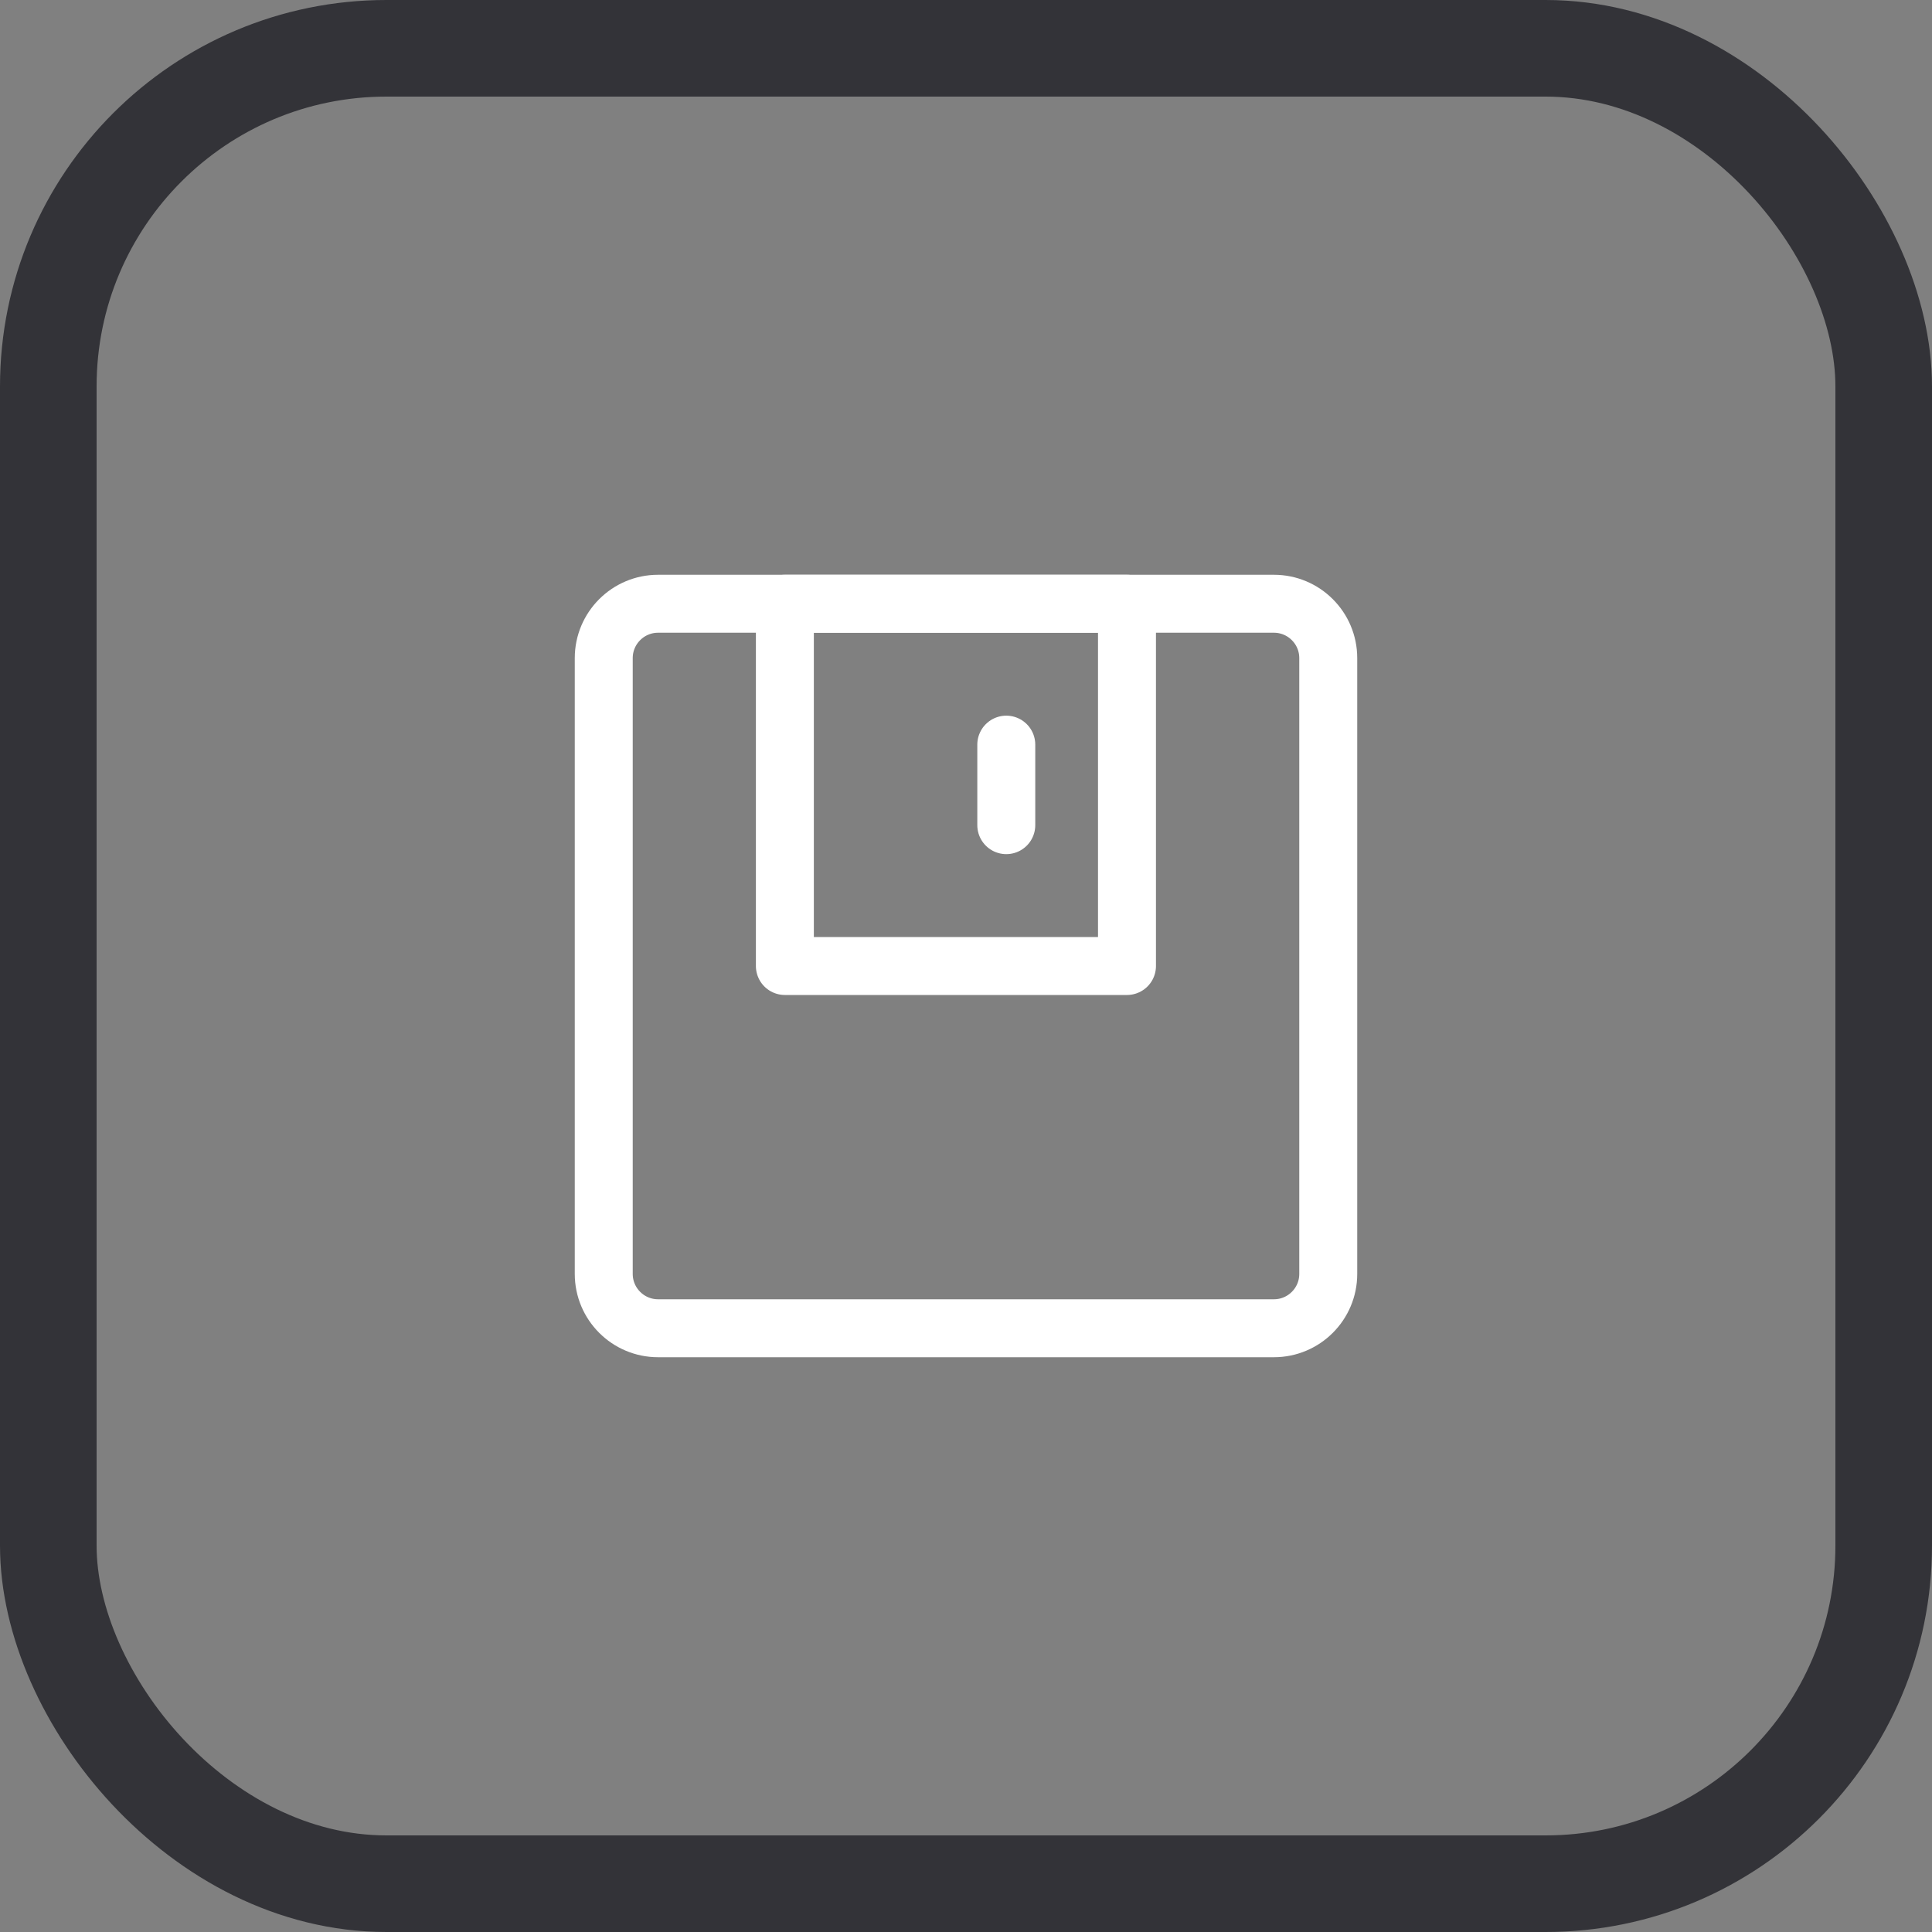 <svg width="40" height="40" viewBox="0 0 40 40" fill="none" xmlns="http://www.w3.org/2000/svg">
<rect x="0" y="0" width="40" height="40" fill="#808080" stroke="none"/>
<path d="M26.375 12.5H13.625C13.004 12.5 12.5 13.004 12.5 13.625V26.375C12.5 26.996 13.004 27.5 13.625 27.5H26.375C26.996 27.5 27.5 26.996 27.5 26.375V13.625C27.5 13.004 26.996 12.5 26.375 12.5Z" stroke="white" stroke-width="1.2" stroke-linejoin="round"/>
<path d="M23.333 12.5V20H16.25V12.5H23.333Z" stroke="white" stroke-width="1.2" stroke-linejoin="round"/>
<path d="M20.834 15.417V17.084" stroke="white" stroke-width="1.2" stroke-linecap="round"/>
<rect x="1" y="1" width="38" height="38" rx="7" stroke="#333338" stroke-width="2"/>
</svg>
